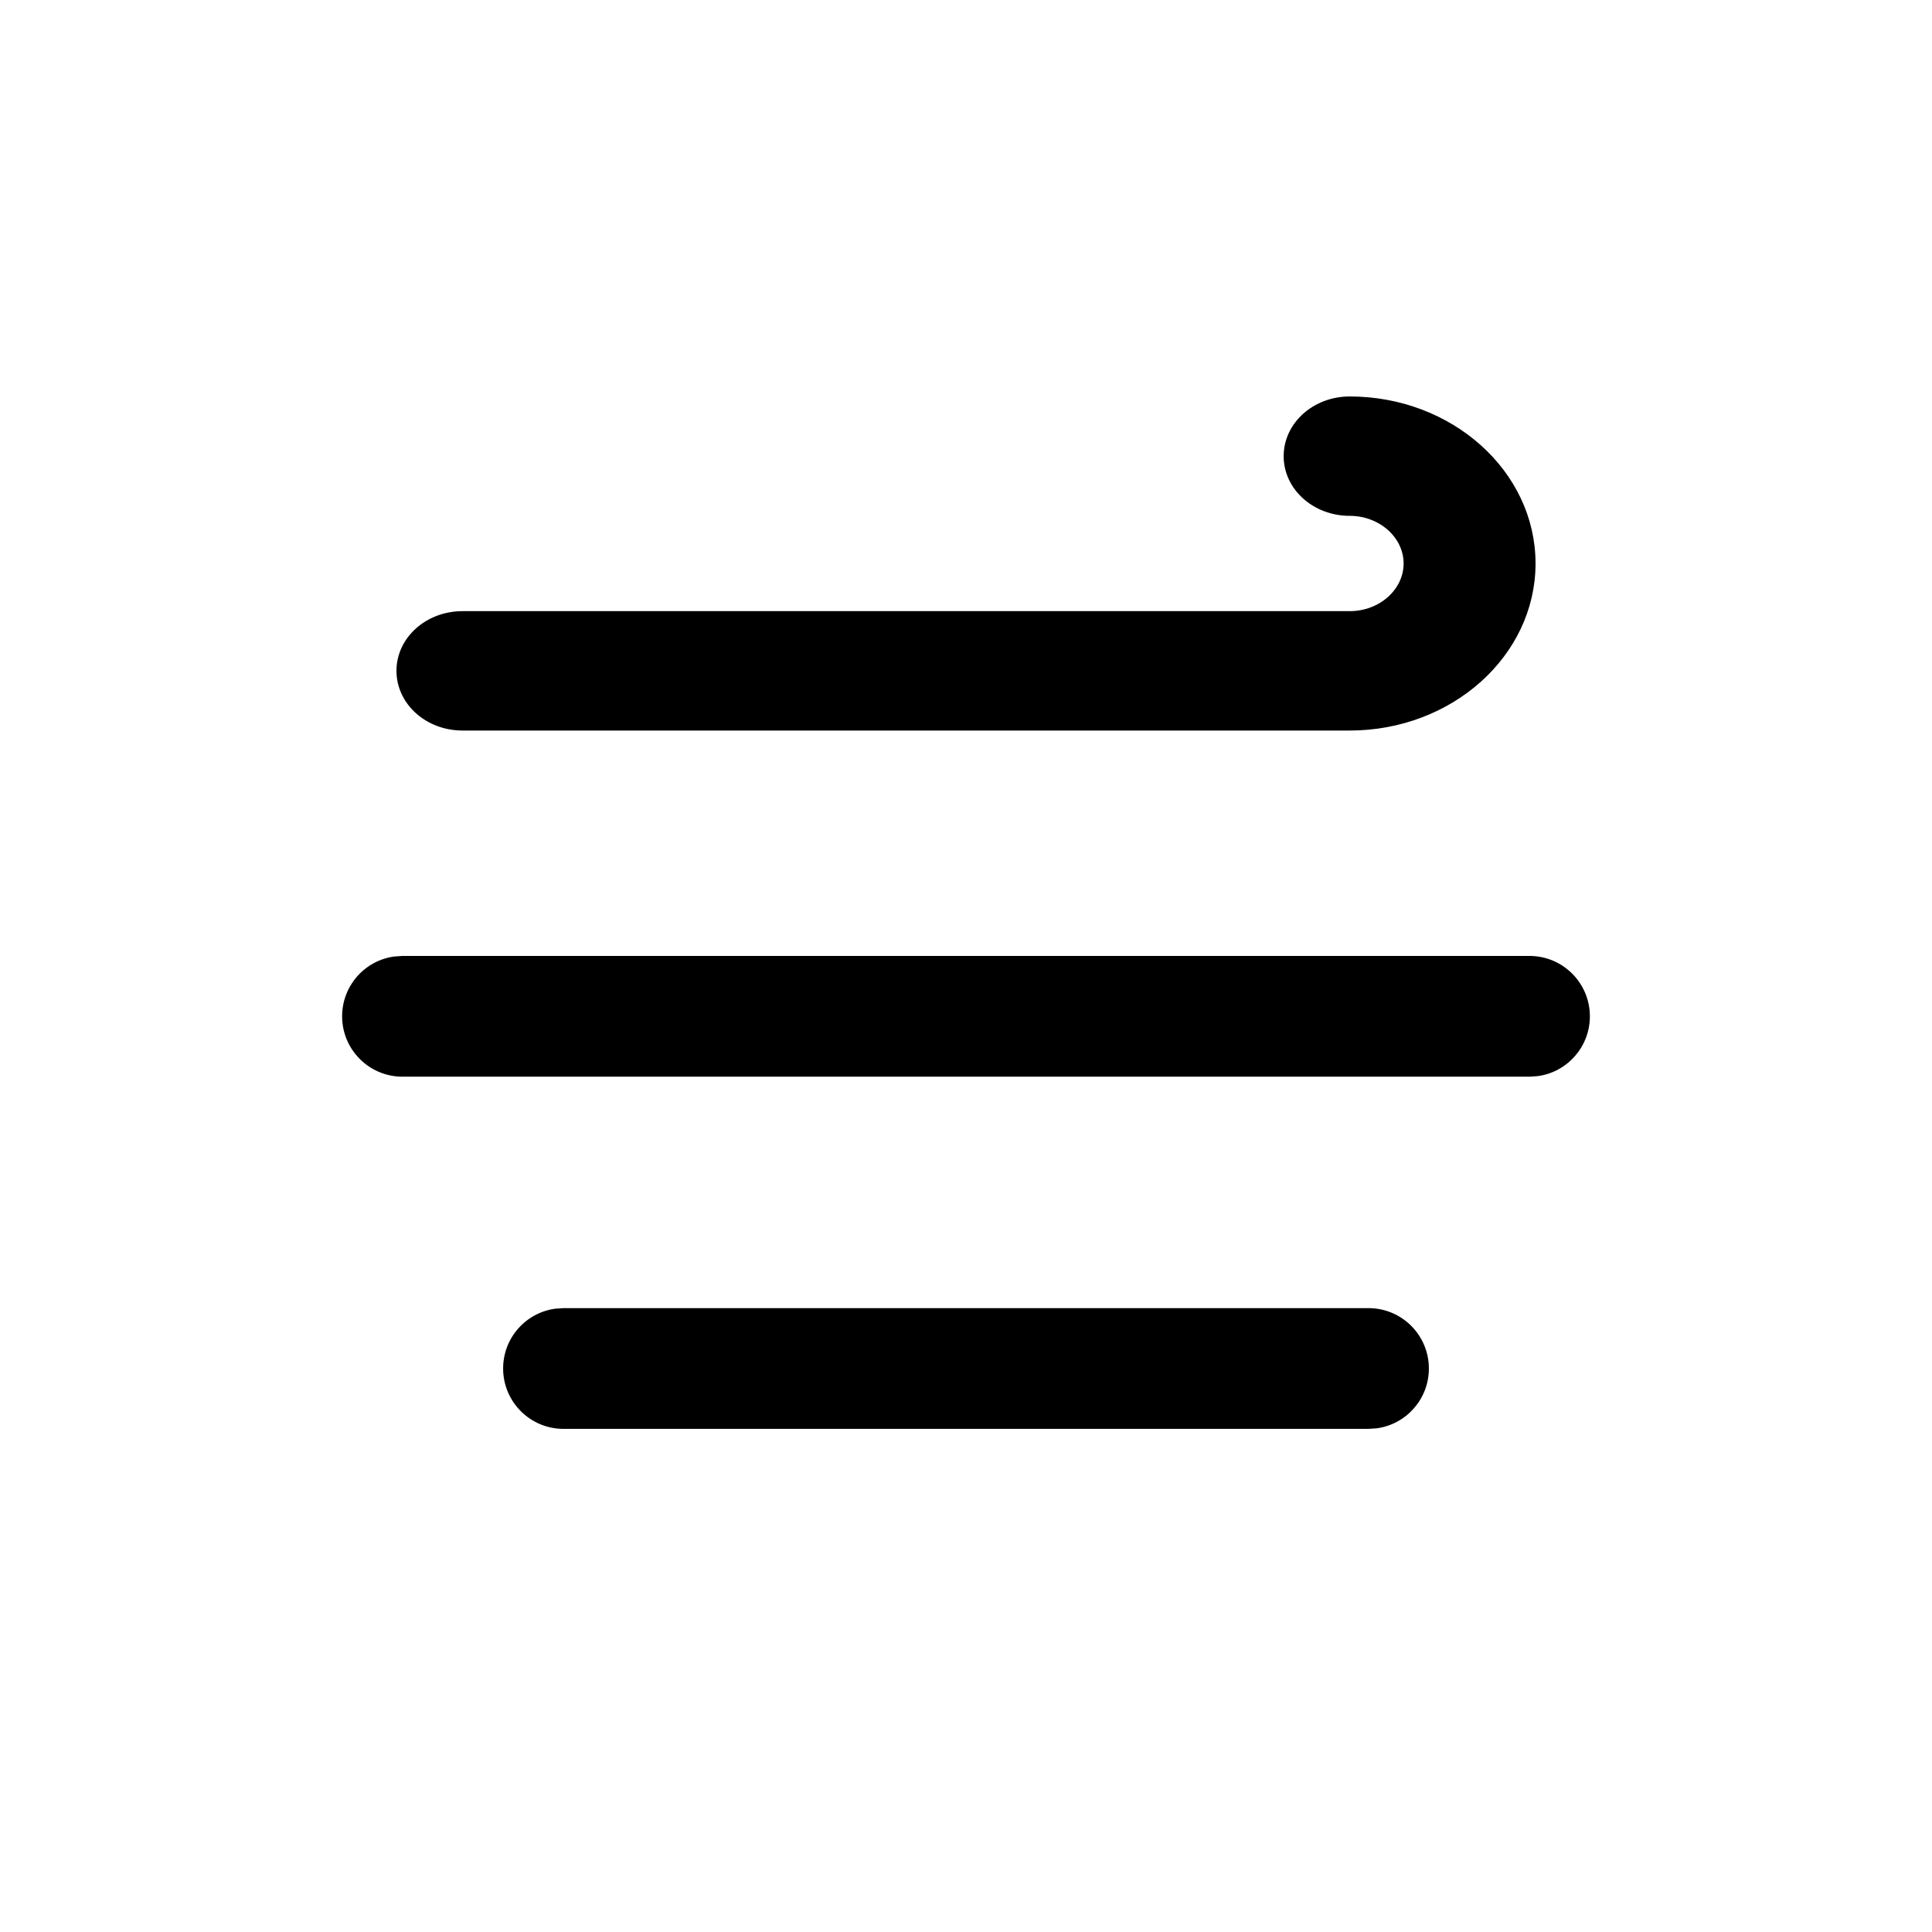 <svg width="24" height="24" viewBox="0 0 24 24" fill="none" xmlns="http://www.w3.org/2000/svg">
<path d="M19 11.875C19.414 11.875 19.75 12.211 19.75 12.625C19.75 13.005 19.468 13.319 19.102 13.368L19 13.375H5C4.586 13.375 4.25 13.039 4.25 12.625C4.25 12.245 4.532 11.931 4.898 11.882L5 11.875H19Z" fill="black"/>
<path d="M17 16.25C17.414 16.25 17.75 16.586 17.75 17C17.75 17.38 17.468 17.694 17.102 17.743L17 17.75H7C6.586 17.75 6.25 17.414 6.25 17C6.25 16.62 6.532 16.306 6.898 16.257L7 16.25H17Z" fill="black"/>
<path fill-rule="evenodd" clip-rule="evenodd" d="M5.745 9C5.333 9 5 8.702 5 8.333C5 7.965 5.333 7.667 5.745 7.667H16.766C17.176 7.667 17.511 7.367 17.511 7C17.511 6.633 17.176 6.333 16.766 6.333C16.355 6.333 16.021 6.035 16.021 5.667C16.021 5.298 16.355 5 16.766 5C17.998 5 19 5.897 19 7C19 8.103 17.998 9 16.766 9H5.745Z" fill="black" stroke="black" stroke-width="0.15"/>
</svg>
